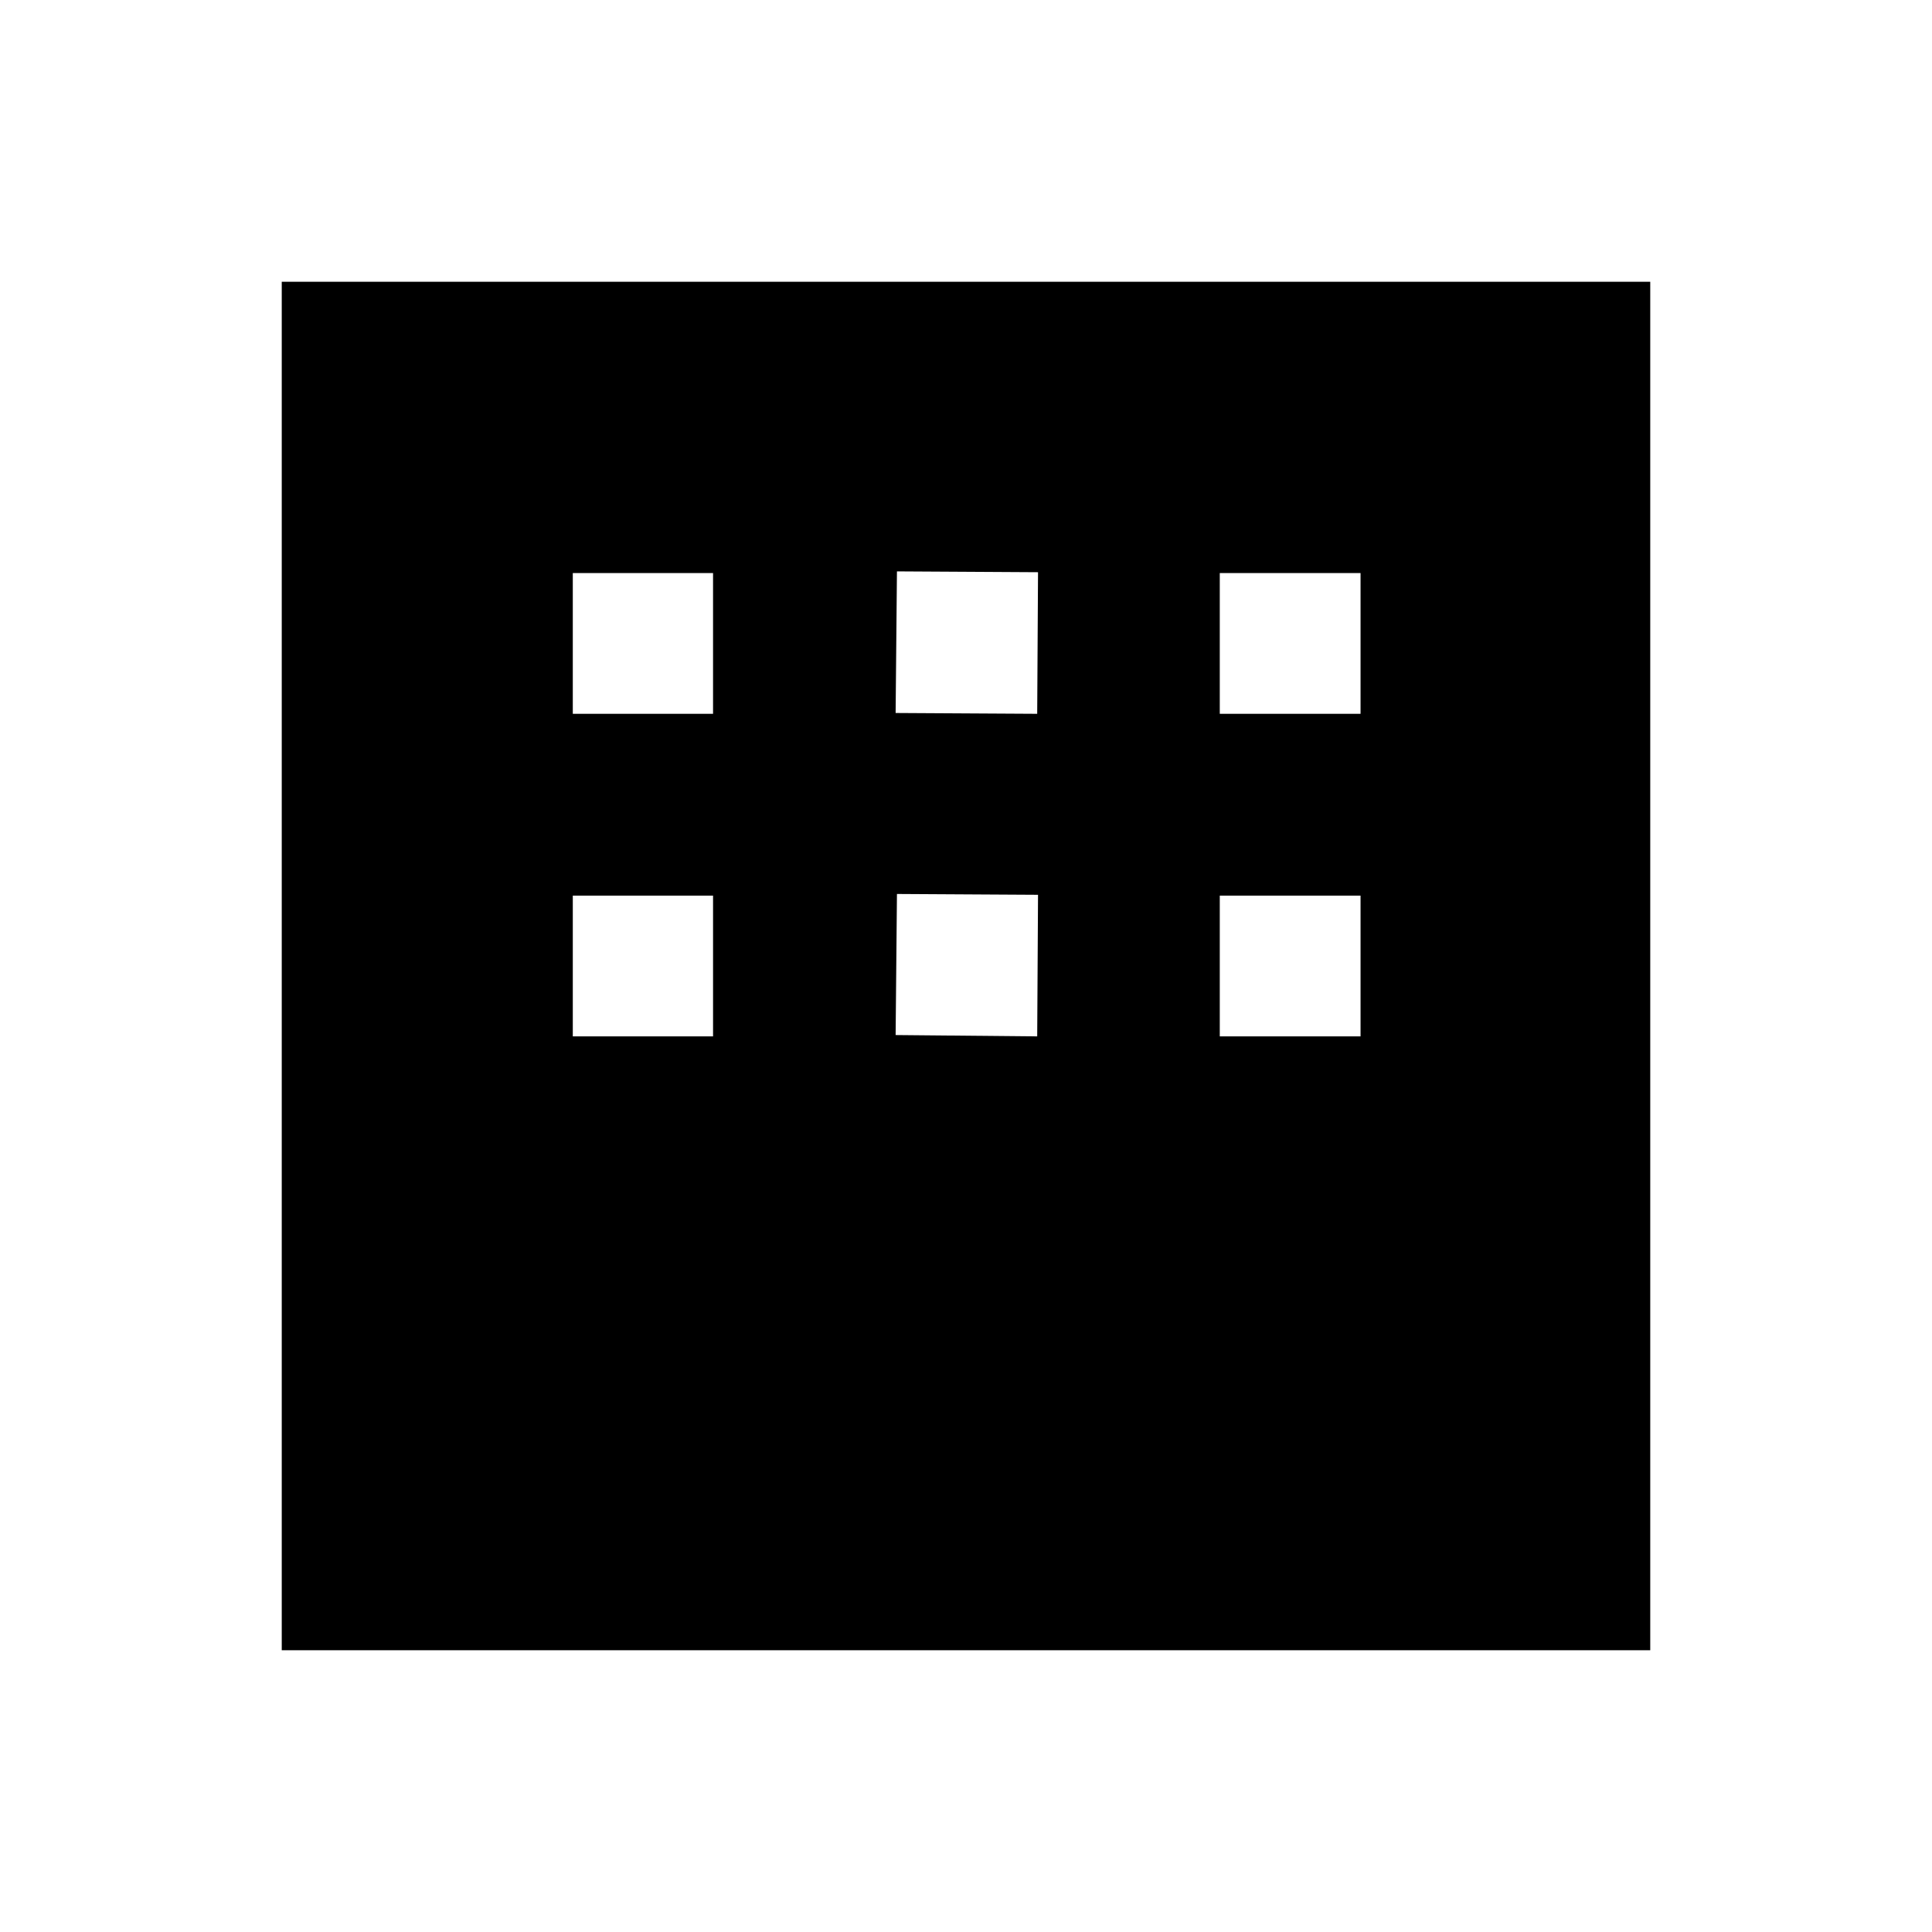 <svg xmlns="http://www.w3.org/2000/svg" height="40" viewBox="0 -960 960 960" width="40"><path d="M140-140v-680h680v680H140Zm144.62-465.31h69.69v-69.95h-69.69v69.95Zm160.41-.41 70.35.41.41-70.36-70.1-.41-.66 70.36Zm161.07.41h69.95v-69.95H606.1v69.95ZM284.62-445.03h69.69v-69.94h-69.69v69.94Zm160.41-.66 70.35.66.41-70.35-70.1-.41-.66 70.1Zm161.07.66h69.95v-69.94H606.1v69.94Z"/></svg>